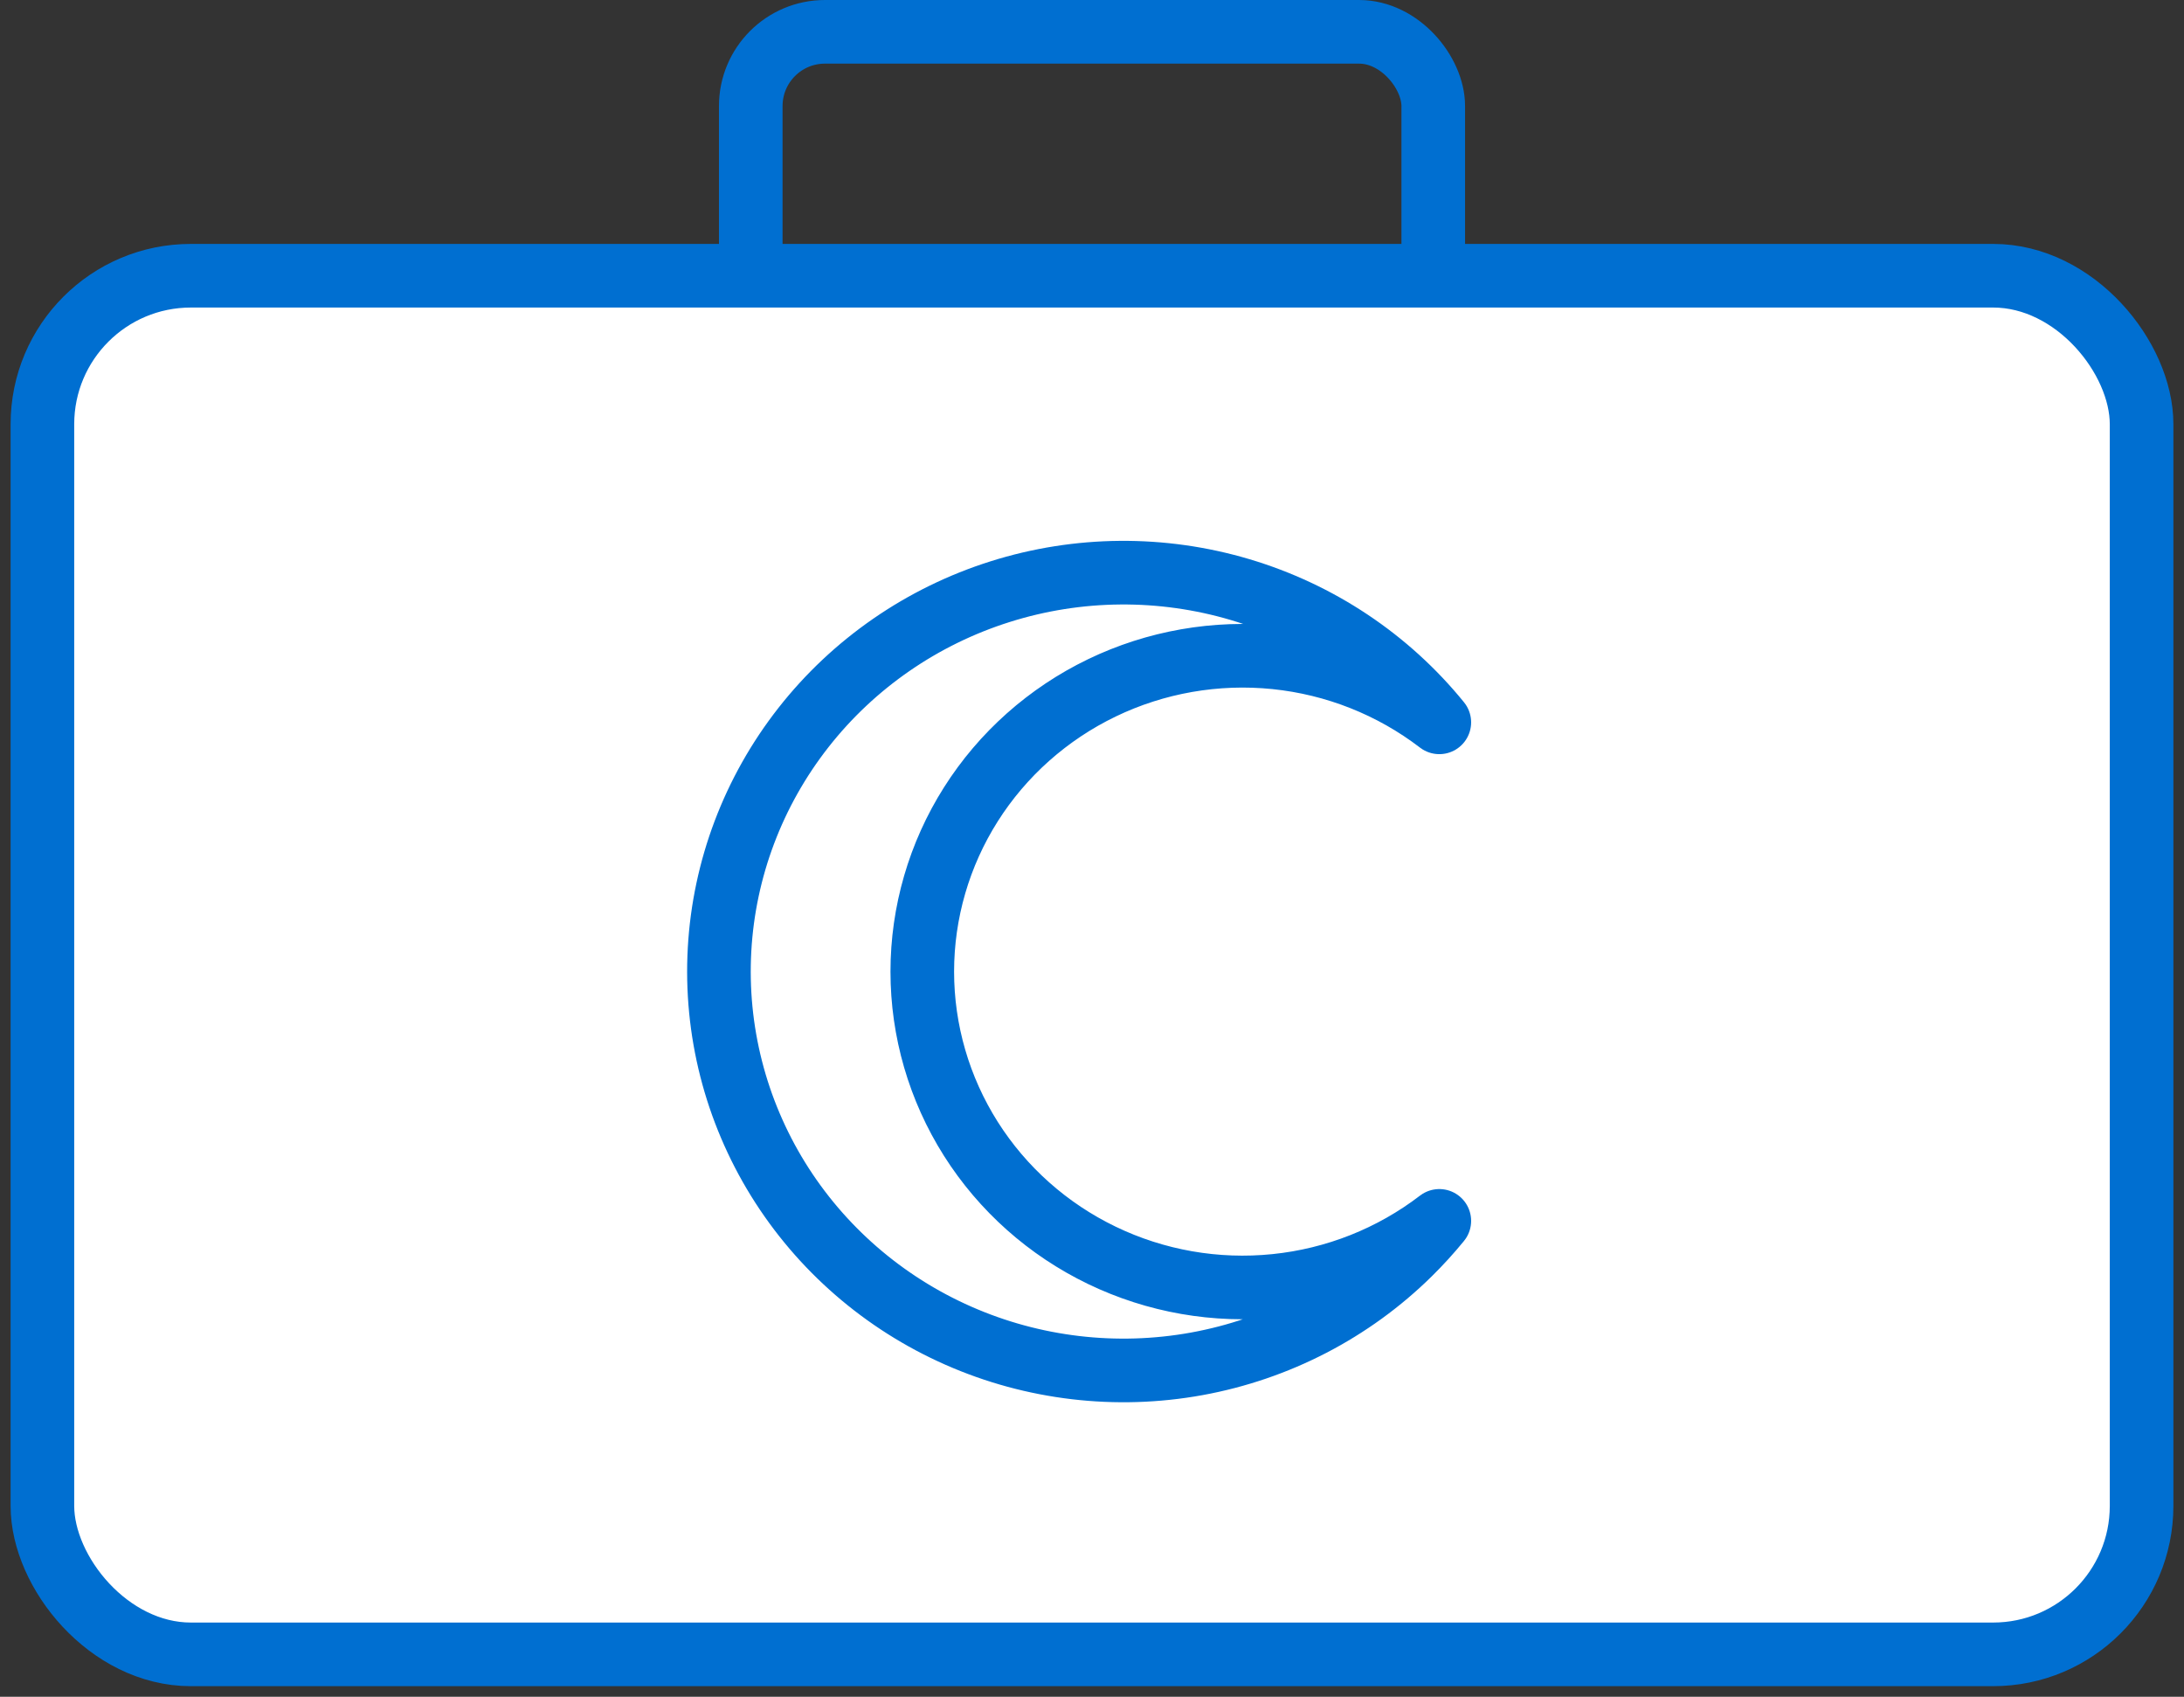 <svg width="103" height="80" viewBox="0 0 103 80" fill="none" xmlns="http://www.w3.org/2000/svg">
<rect x="0" y="0" width="103" height="80" fill="#333333" stroke="none"/>
<rect x="35.407" y="1.5" width="32.187" height="20.053" rx="3.5" stroke="#006FD1" stroke-width="3"/>
<rect x="2" y="13" width="99" height="65" rx="7" fill="white" stroke="#006FD1" stroke-width="3"/>
<path d="M66.471 59.108C63.739 61.8 60.242 63.611 56.443 64.302C52.645 64.992 48.722 64.53 45.196 62.975C41.67 61.421 38.705 58.847 36.694 55.596C34.684 52.344 33.722 48.568 33.935 44.766C34.149 40.963 35.529 37.315 37.892 34.302C40.255 31.29 43.49 29.055 47.169 27.895C50.848 26.734 54.798 26.702 58.496 27.802C62.194 28.902 65.466 31.084 67.88 34.057C65.647 32.345 62.973 31.285 60.16 30.997C57.346 30.71 54.508 31.207 51.967 32.431C49.426 33.656 47.285 35.559 45.787 37.924C44.29 40.289 43.496 43.022 43.496 45.81C43.496 48.598 44.29 51.33 45.787 53.695C47.285 56.06 49.426 57.964 51.967 59.188C54.508 60.413 57.346 60.91 60.16 60.622C62.973 60.335 65.647 59.275 67.88 57.562C67.439 58.102 66.969 58.618 66.471 59.108Z" stroke="#006FD1" stroke-width="3" stroke-linejoin="round"/>
</svg>
